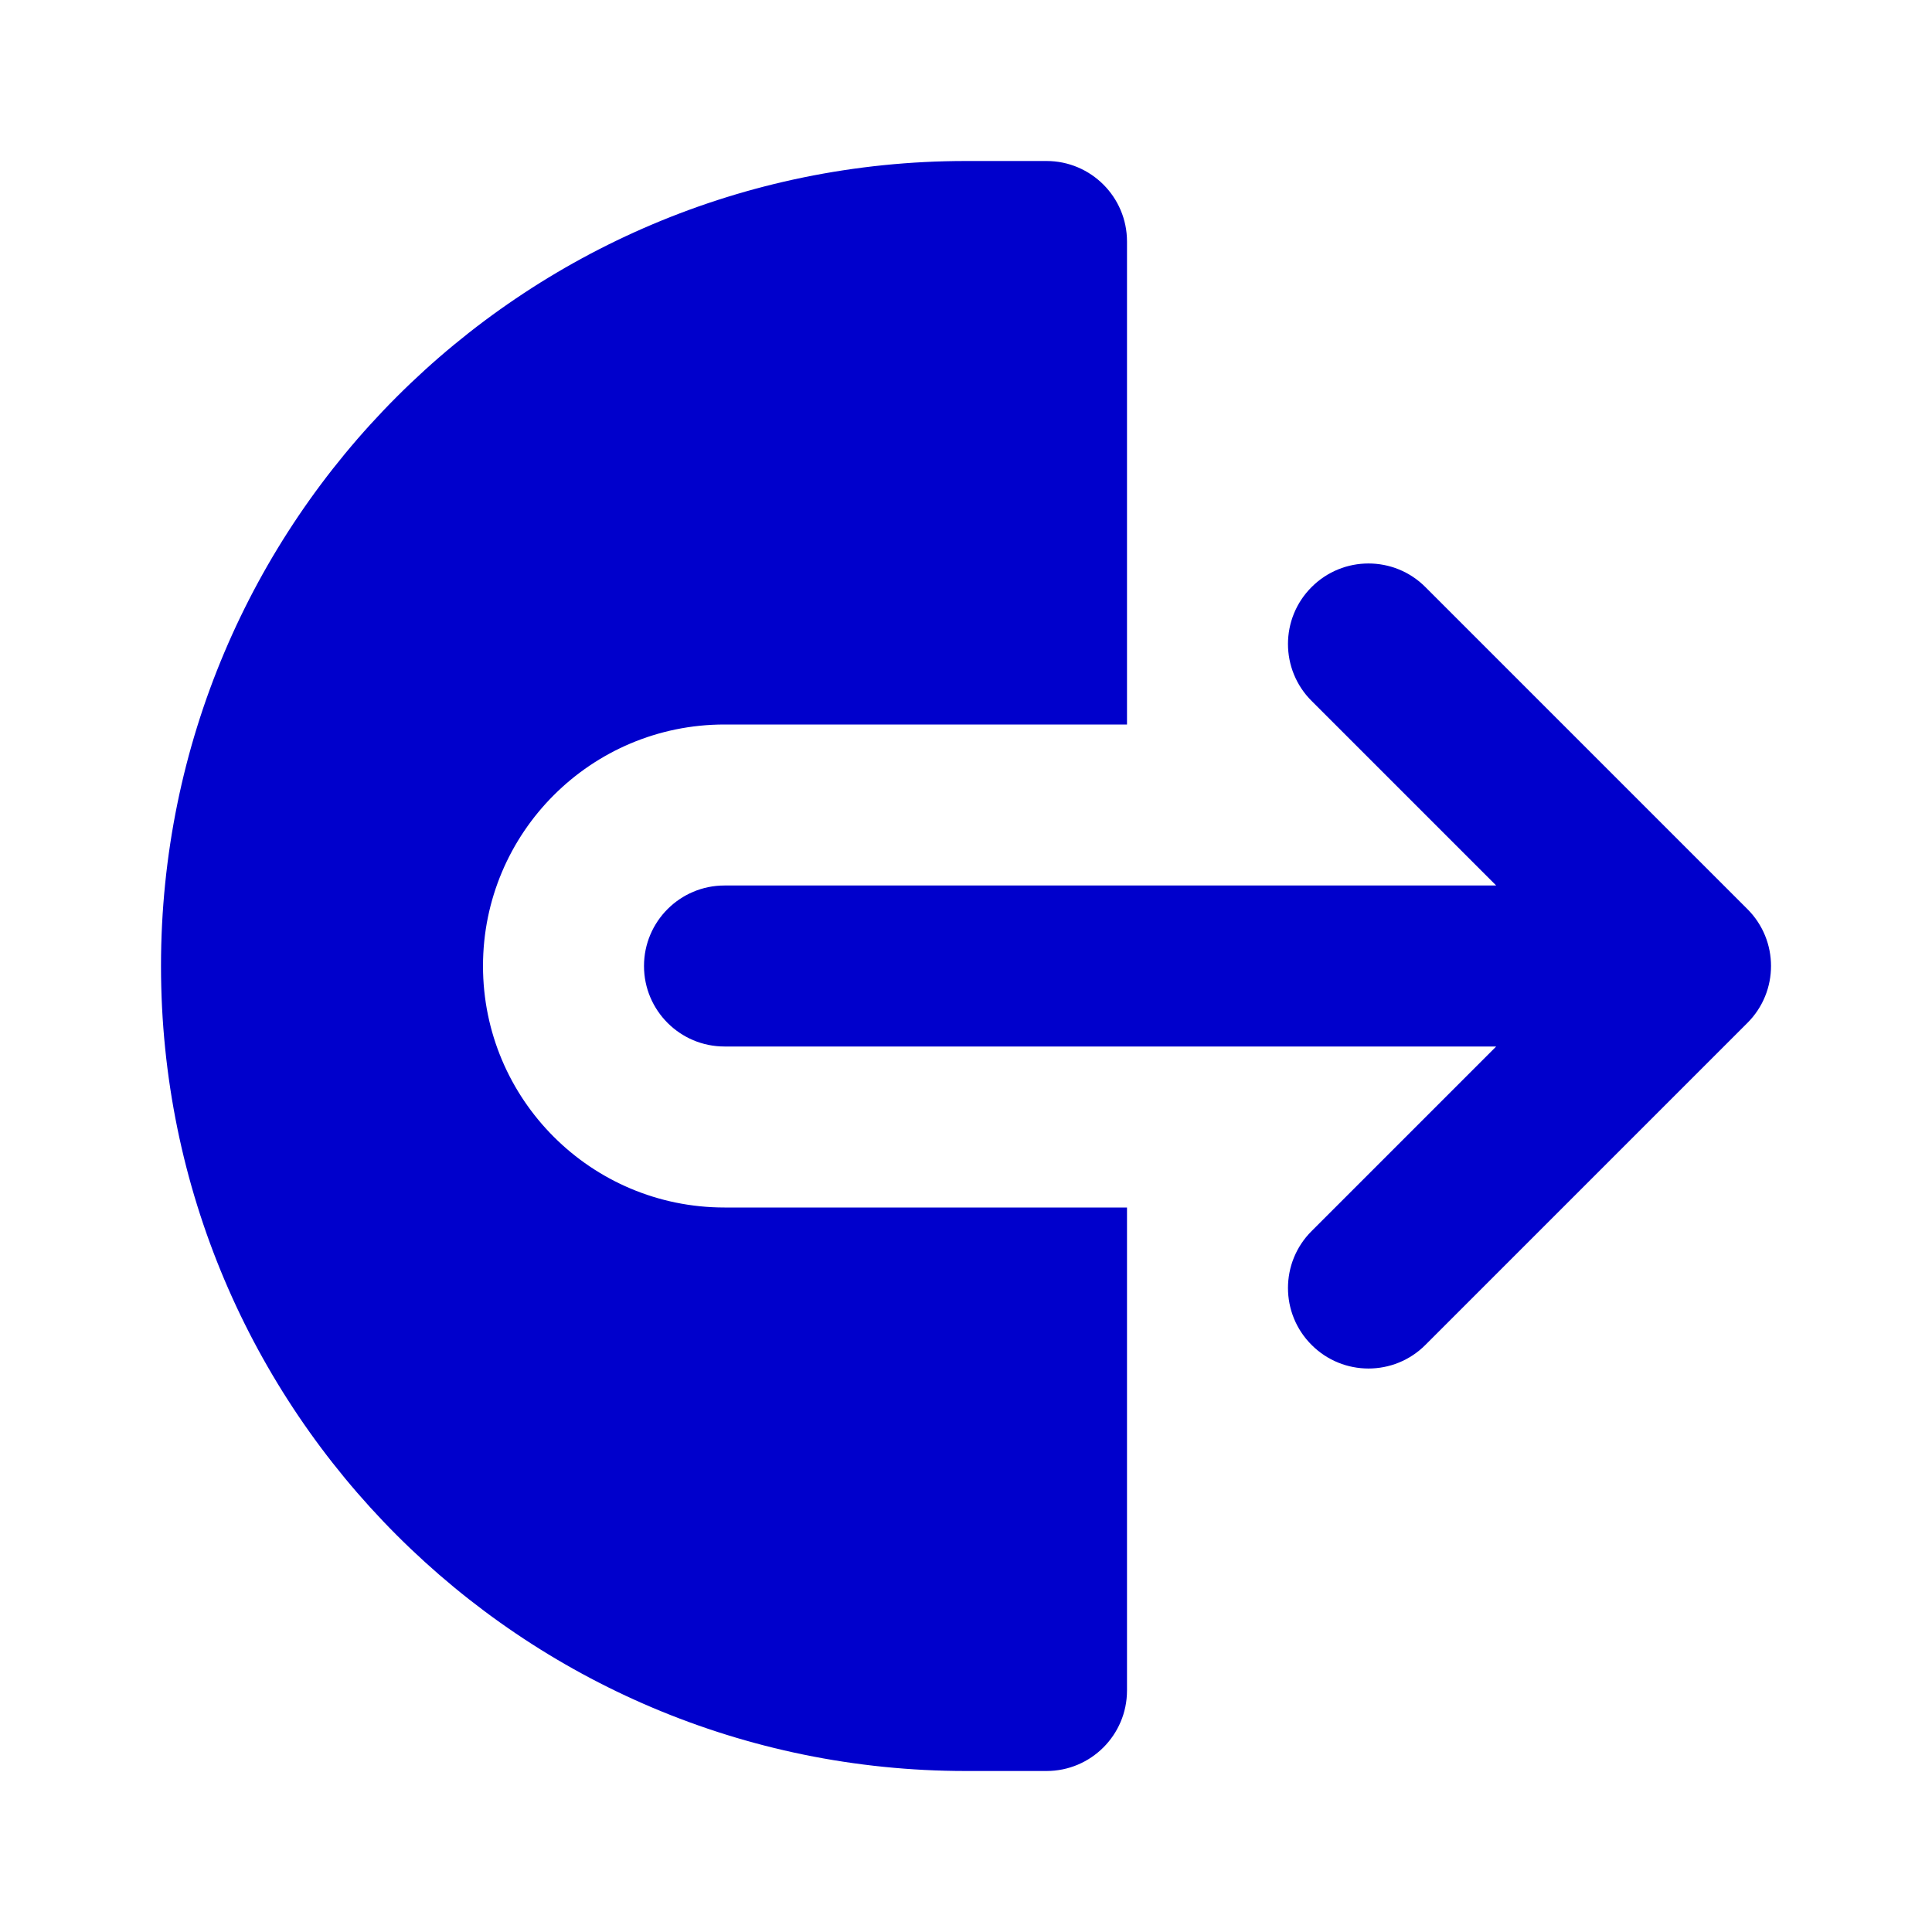<svg width="24" height="24" viewBox="0 0 24 24" fill="none" xmlns="http://www.w3.org/2000/svg">
<path d="M21.707 12.707C22.098 12.317 22.098 11.683 21.707 11.293L17.707 7.293C17.317 6.902 16.683 6.902 16.293 7.293C15.902 7.683 15.902 8.317 16.293 8.707L18.586 11H9C8.448 11 8 11.448 8 12C8 12.552 8.448 13 9 13H18.586L16.293 15.293C15.902 15.683 15.902 16.317 16.293 16.707C16.683 17.098 17.317 17.098 17.707 16.707L21.707 12.707Z" fill="#0000CC"/>
<path d="M14 3V9H9C7.343 9 6 10.343 6 12C6 13.657 7.343 15 9 15H14V21C14 21.552 13.552 22 13 22H12C6.477 22 2 17.523 2 12C2 6.477 6.477 2 12 2H13C13.552 2 14 2.448 14 3Z" fill="#0000CC"/>
</svg>
